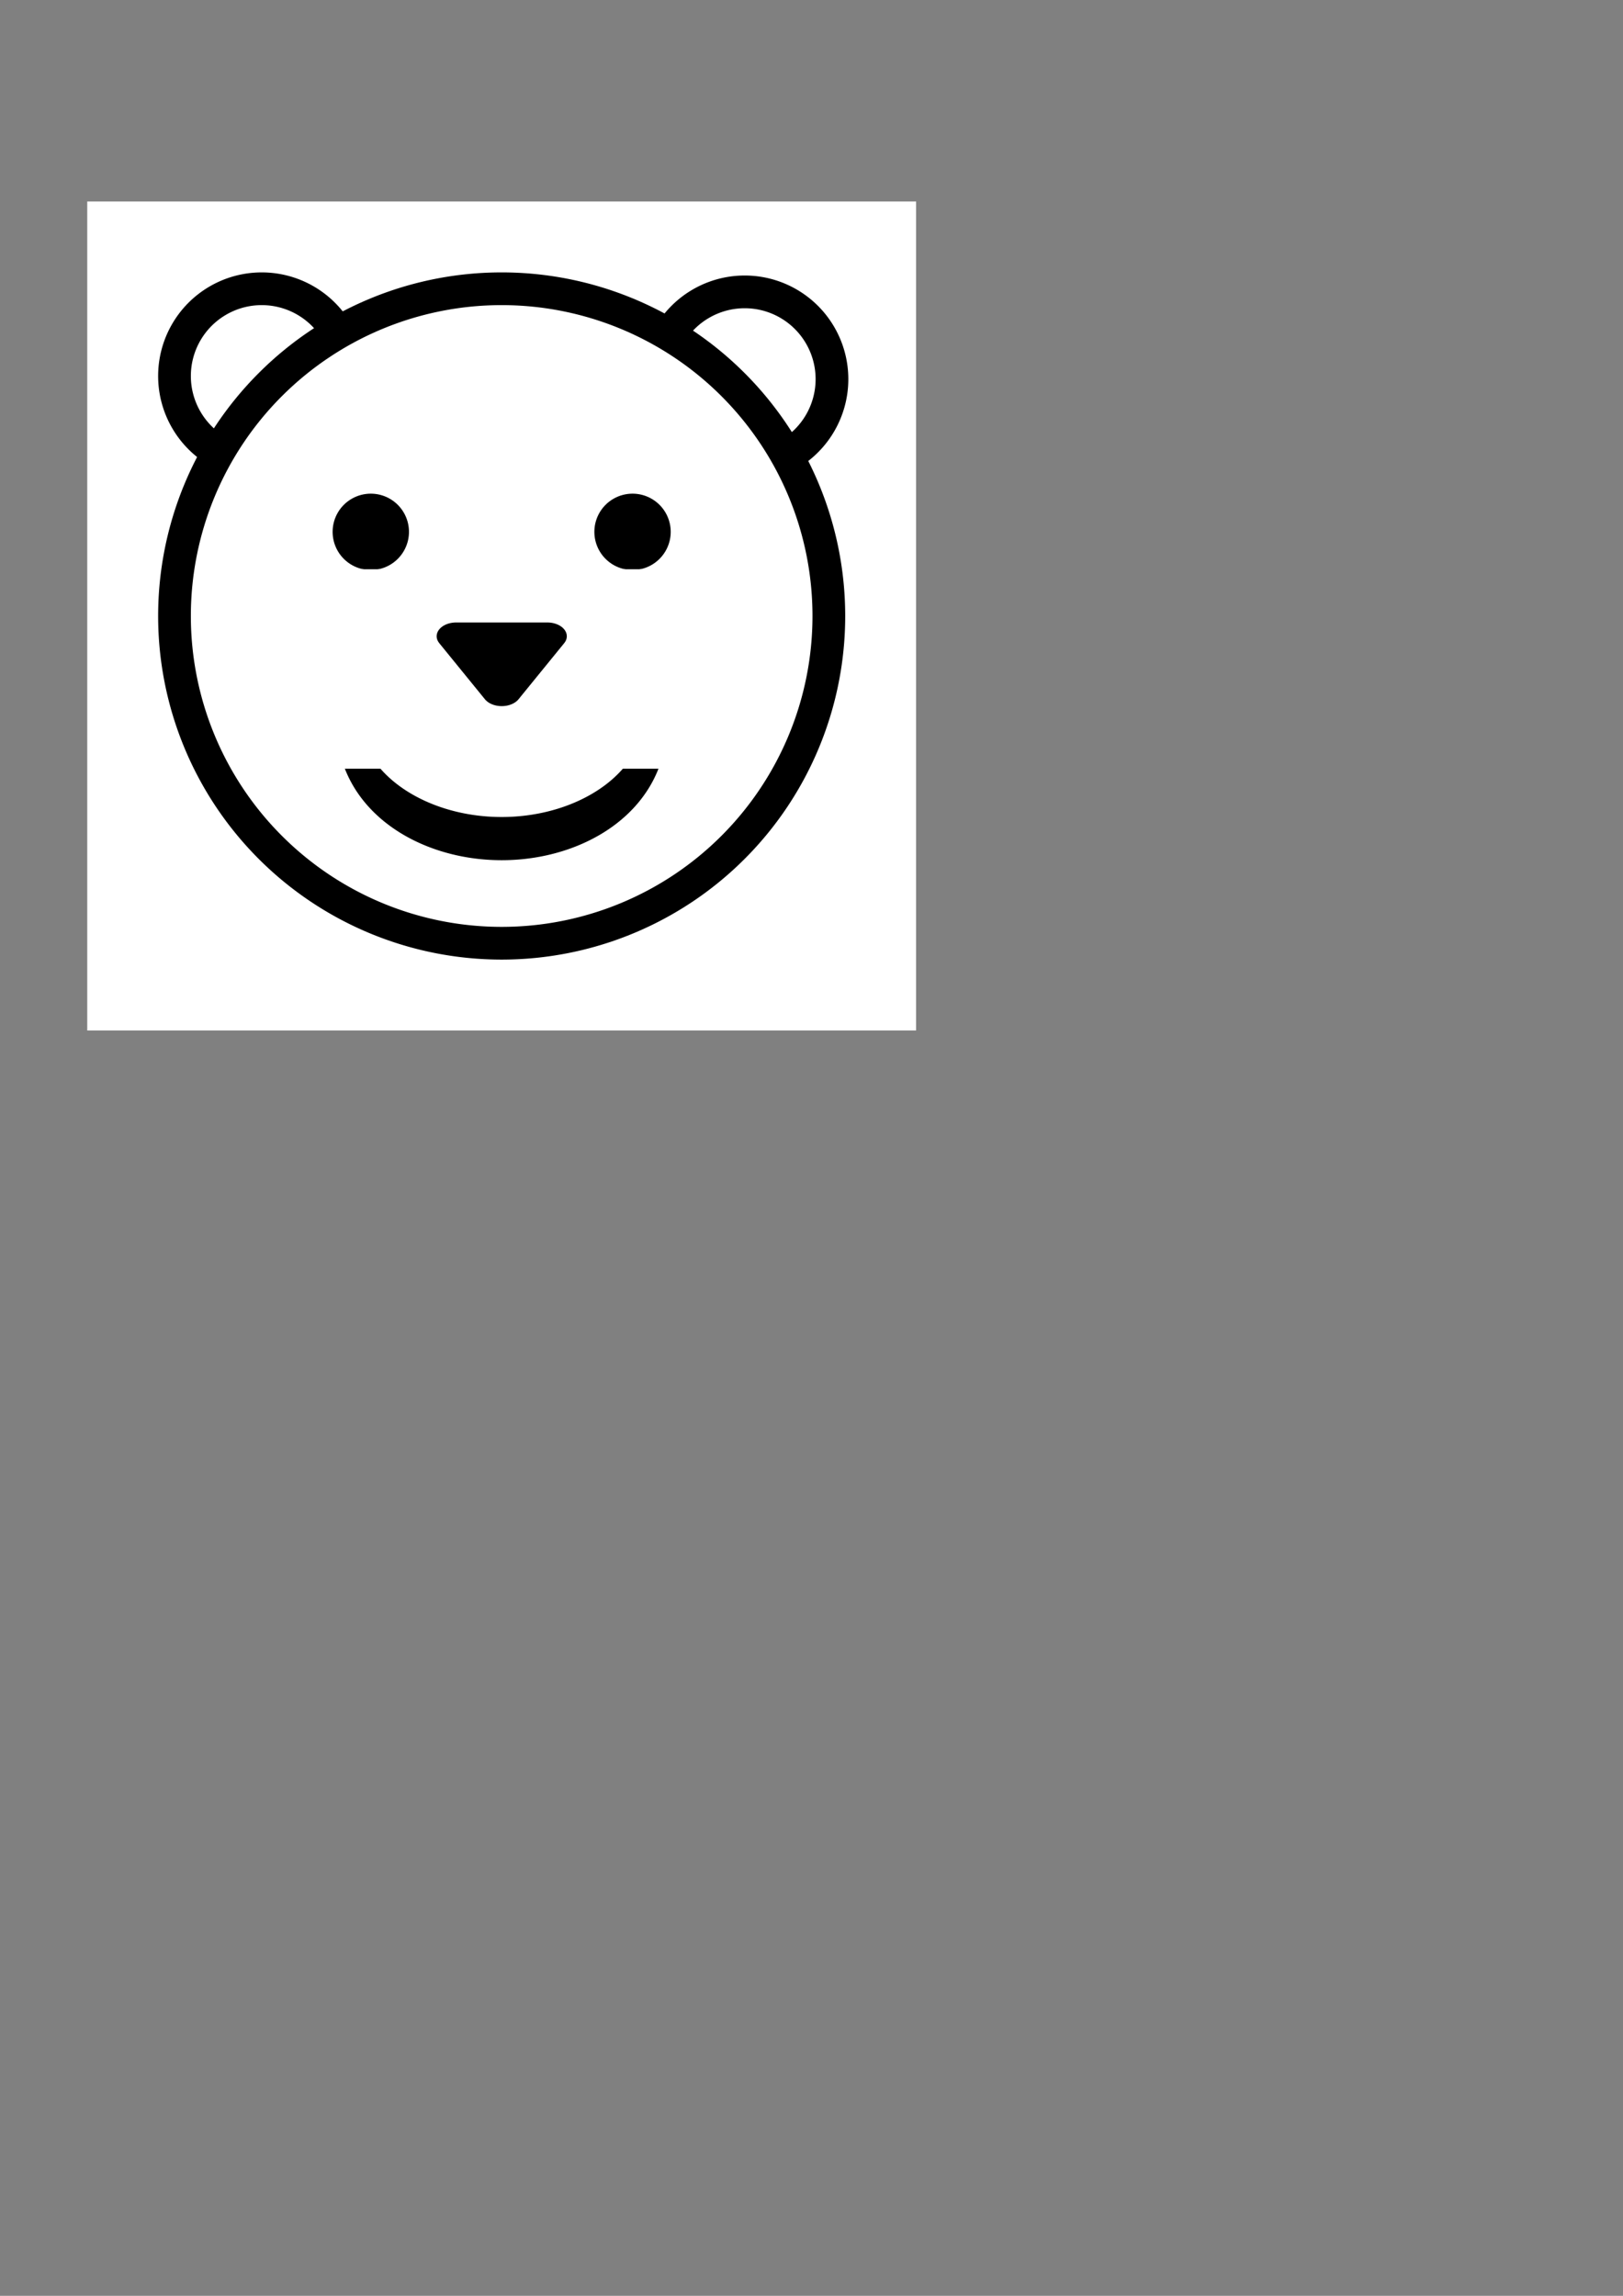<?xml version="1.0" encoding="UTF-8" standalone="no"?>
<!-- Created with Inkscape (http://www.inkscape.org/) -->
<svg
   xmlns:dc="http://purl.org/dc/elements/1.1/"
   xmlns:cc="http://web.resource.org/cc/"
   xmlns:rdf="http://www.w3.org/1999/02/22-rdf-syntax-ns#"
   xmlns:svg="http://www.w3.org/2000/svg"
   xmlns="http://www.w3.org/2000/svg"
   xmlns:sodipodi="http://inkscape.sourceforge.net/DTD/sodipodi-0.dtd"
   xmlns:inkscape="http://www.inkscape.org/namespaces/inkscape"
   width="744.094"
   height="1052.362"
   id="svg2"
   sodipodi:version="0.32"
   inkscape:version="0.42.2"
   sodipodi:docbase="C:\cbear.berlios.de"
   sodipodi:docname="logo1.svg"
   inkscape:export-filename="C:\cbear.berlios.de\logo2.png"
   inkscape:export-xdpi="90.000000"
   inkscape:export-ydpi="90.000000">
  <rect width="100%" height="100%" fill="#808080" stroke="none"/>
  <defs
     id="defs4" />
  <sodipodi:namedview
     id="base"
     pagecolor="#00ffff"
     bordercolor="#666666"
     borderopacity="1.0"
     inkscape:pageopacity="1.0000000"
     inkscape:pageshadow="2"
     inkscape:zoom="0.70000000"
     inkscape:cx="375.00000"
     inkscape:cy="520.00000"
     inkscape:document-units="px"
     inkscape:current-layer="layer1"
     showgrid="true"
     showguides="true"
     inkscape:window-width="1290"
     inkscape:window-height="1029"
     inkscape:window-x="-4"
     inkscape:window-y="-4" />
  <g
     inkscape:label="Layer 1"
     inkscape:groupmode="layer"
     id="layer1">
    <rect
       style="fill:#ffffff;fill-opacity:1;stroke:none;stroke-width:3;stroke-miterlimit:4;stroke-dasharray:none;stroke-opacity:0"
       id="rect10102"
       width="380"
       height="380"
       x="40"
       y="92.362"
       inkscape:export-filename="C:\cbear.berlios.de\logo2.png"
       inkscape:export-xdpi="15.157895"
       inkscape:export-ydpi="15.157895" />
    <path
       sodipodi:type="arc"
       style="fill:#ff0000;fill-opacity:0;stroke-width:2;stroke-miterlimit:4;stroke-dasharray:none"
       id="path2044"
       sodipodi:cx="102.85714"
       sodipodi:cy="153.07646"
       sodipodi:rx="24.285715"
       sodipodi:ry="19.285715"
       d="M 127.143 153.076 A 24.286 19.286 0 1 1  78.571,153.076 A 24.286 19.286 0 1 1  127.143 153.076 z" />
    <path
       sodipodi:type="arc"
       style="fill:#ff0000;fill-opacity:0;stroke:#000000;stroke-width:15;stroke-miterlimit:4;stroke-dasharray:none;stroke-opacity:1;stroke-linejoin:round"
       id="path2774"
       sodipodi:cx="120.00000"
       sodipodi:cy="172.36218"
       sodipodi:rx="40.000000"
       sodipodi:ry="40.000000"
       d="M 160 172.362 A 40 40 0 1 1  80,172.362 A 40 40 0 1 1  160 172.362 z" />
    <path
       sodipodi:type="arc"
       style="fill:#ff0000;fill-opacity:0;stroke:#000000;stroke-width:15;stroke-miterlimit:4;stroke-dasharray:none;stroke-opacity:1;stroke-linejoin:round"
       id="path2776"
       sodipodi:cx="120.00000"
       sodipodi:cy="172.36218"
       sodipodi:rx="40.000000"
       sodipodi:ry="40.000000"
       d="M 160 172.362 A 40 40 0 1 1  80,172.362 A 40 40 0 1 1  160 172.362 z"
       transform="translate(221.429,1.429)" />
    <path
       sodipodi:type="arc"
       style="fill:#ffffff;fill-opacity:1;fill-rule:evenodd;stroke:#000000;stroke-width:15;stroke-linecap:butt;stroke-linejoin:round;stroke-opacity:1;stroke-miterlimit:4;stroke-dasharray:none"
       id="path1316"
       sodipodi:cx="230.00000"
       sodipodi:cy="282.36218"
       sodipodi:rx="150.00000"
       sodipodi:ry="150.00000"
       d="M 380 282.362 A 150 150 0 1 1  80,282.362 A 150 150 0 1 1  380 282.362 z" />
    <path
       sodipodi:type="arc"
       style="fill:#000000;fill-opacity:1;stroke:#000000;stroke-width:15;stroke-miterlimit:4;stroke-dasharray:none;stroke-opacity:1;stroke-linejoin:round"
       id="path4964"
       sodipodi:cx="110.00000"
       sodipodi:cy="543.79077"
       sodipodi:rx="10.000000"
       sodipodi:ry="10.000000"
       d="M 120 543.791 A 10 10 0 1 1  100,543.791 A 10 10 0 1 1  120 543.791 z"
       transform="translate(60,-300)" />
    <path
       sodipodi:type="arc"
       style="fill:#000000;fill-opacity:1;stroke:#000000;stroke-width:15;stroke-miterlimit:4;stroke-dasharray:none;stroke-opacity:1;stroke-linejoin:round"
       id="path4966"
       sodipodi:cx="110.00000"
       sodipodi:cy="543.79077"
       sodipodi:rx="10.000000"
       sodipodi:ry="10.000000"
       d="M 120 543.791 A 10 10 0 1 1  100,543.791 A 10 10 0 1 1  120 543.791 z"
       transform="translate(180,-300)" />
    <path
       sodipodi:type="arc"
       style="fill:#ffffff;fill-opacity:1;stroke:#000000;stroke-width:11.365;stroke-miterlimit:4;stroke-dasharray:none;stroke-opacity:1;stroke-linejoin:round"
       id="path4970"
       sodipodi:cx="230.00000"
       sodipodi:cy="362.36218"
       sodipodi:rx="70.000000"
       sodipodi:ry="30.000000"
       d="M 300 362.362 A 70 30 0 1 1  160,362.362 A 70 30 0 1 1  300 362.362 z"
       transform="matrix(1,0,0,1.742,0,-299.091)" />
    <rect
       style="fill:#ffffff;fill-opacity:1;stroke:none;stroke-width:2;stroke-miterlimit:4;stroke-dasharray:none;stroke-opacity:1"
       id="rect4972"
       width="184.429"
       height="91.429"
       x="140"
       y="260.934" />
    <path
       sodipodi:type="star"
       style="fill:#000000;fill-opacity:1;stroke:#000000;stroke-width:12.631;stroke-miterlimit:4;stroke-dasharray:none;stroke-opacity:1;stroke-linejoin:round"
       id="path6428"
       sodipodi:sides="3"
       sodipodi:cx="198.57143"
       sodipodi:cy="293.79074"
       sodipodi:r1="17.142857"
       sodipodi:r2="8.5714283"
       sodipodi:arg1="1.5707963"
       sodipodi:arg2="2.6179939"
       inkscape:flatsided="false"
       inkscape:rounded="0.00000000"
       inkscape:randomized="0.00000000"
       d="M 198.571,310.934 L 191.148,298.076 L 183.725,285.219 L 198.571,285.219 L 213.418,285.219 L 205.994,298.076 L 198.571,310.934 z "
       transform="matrix(1.41,0,0,1,-49.96,6.429)" />
  </g>
</svg>
